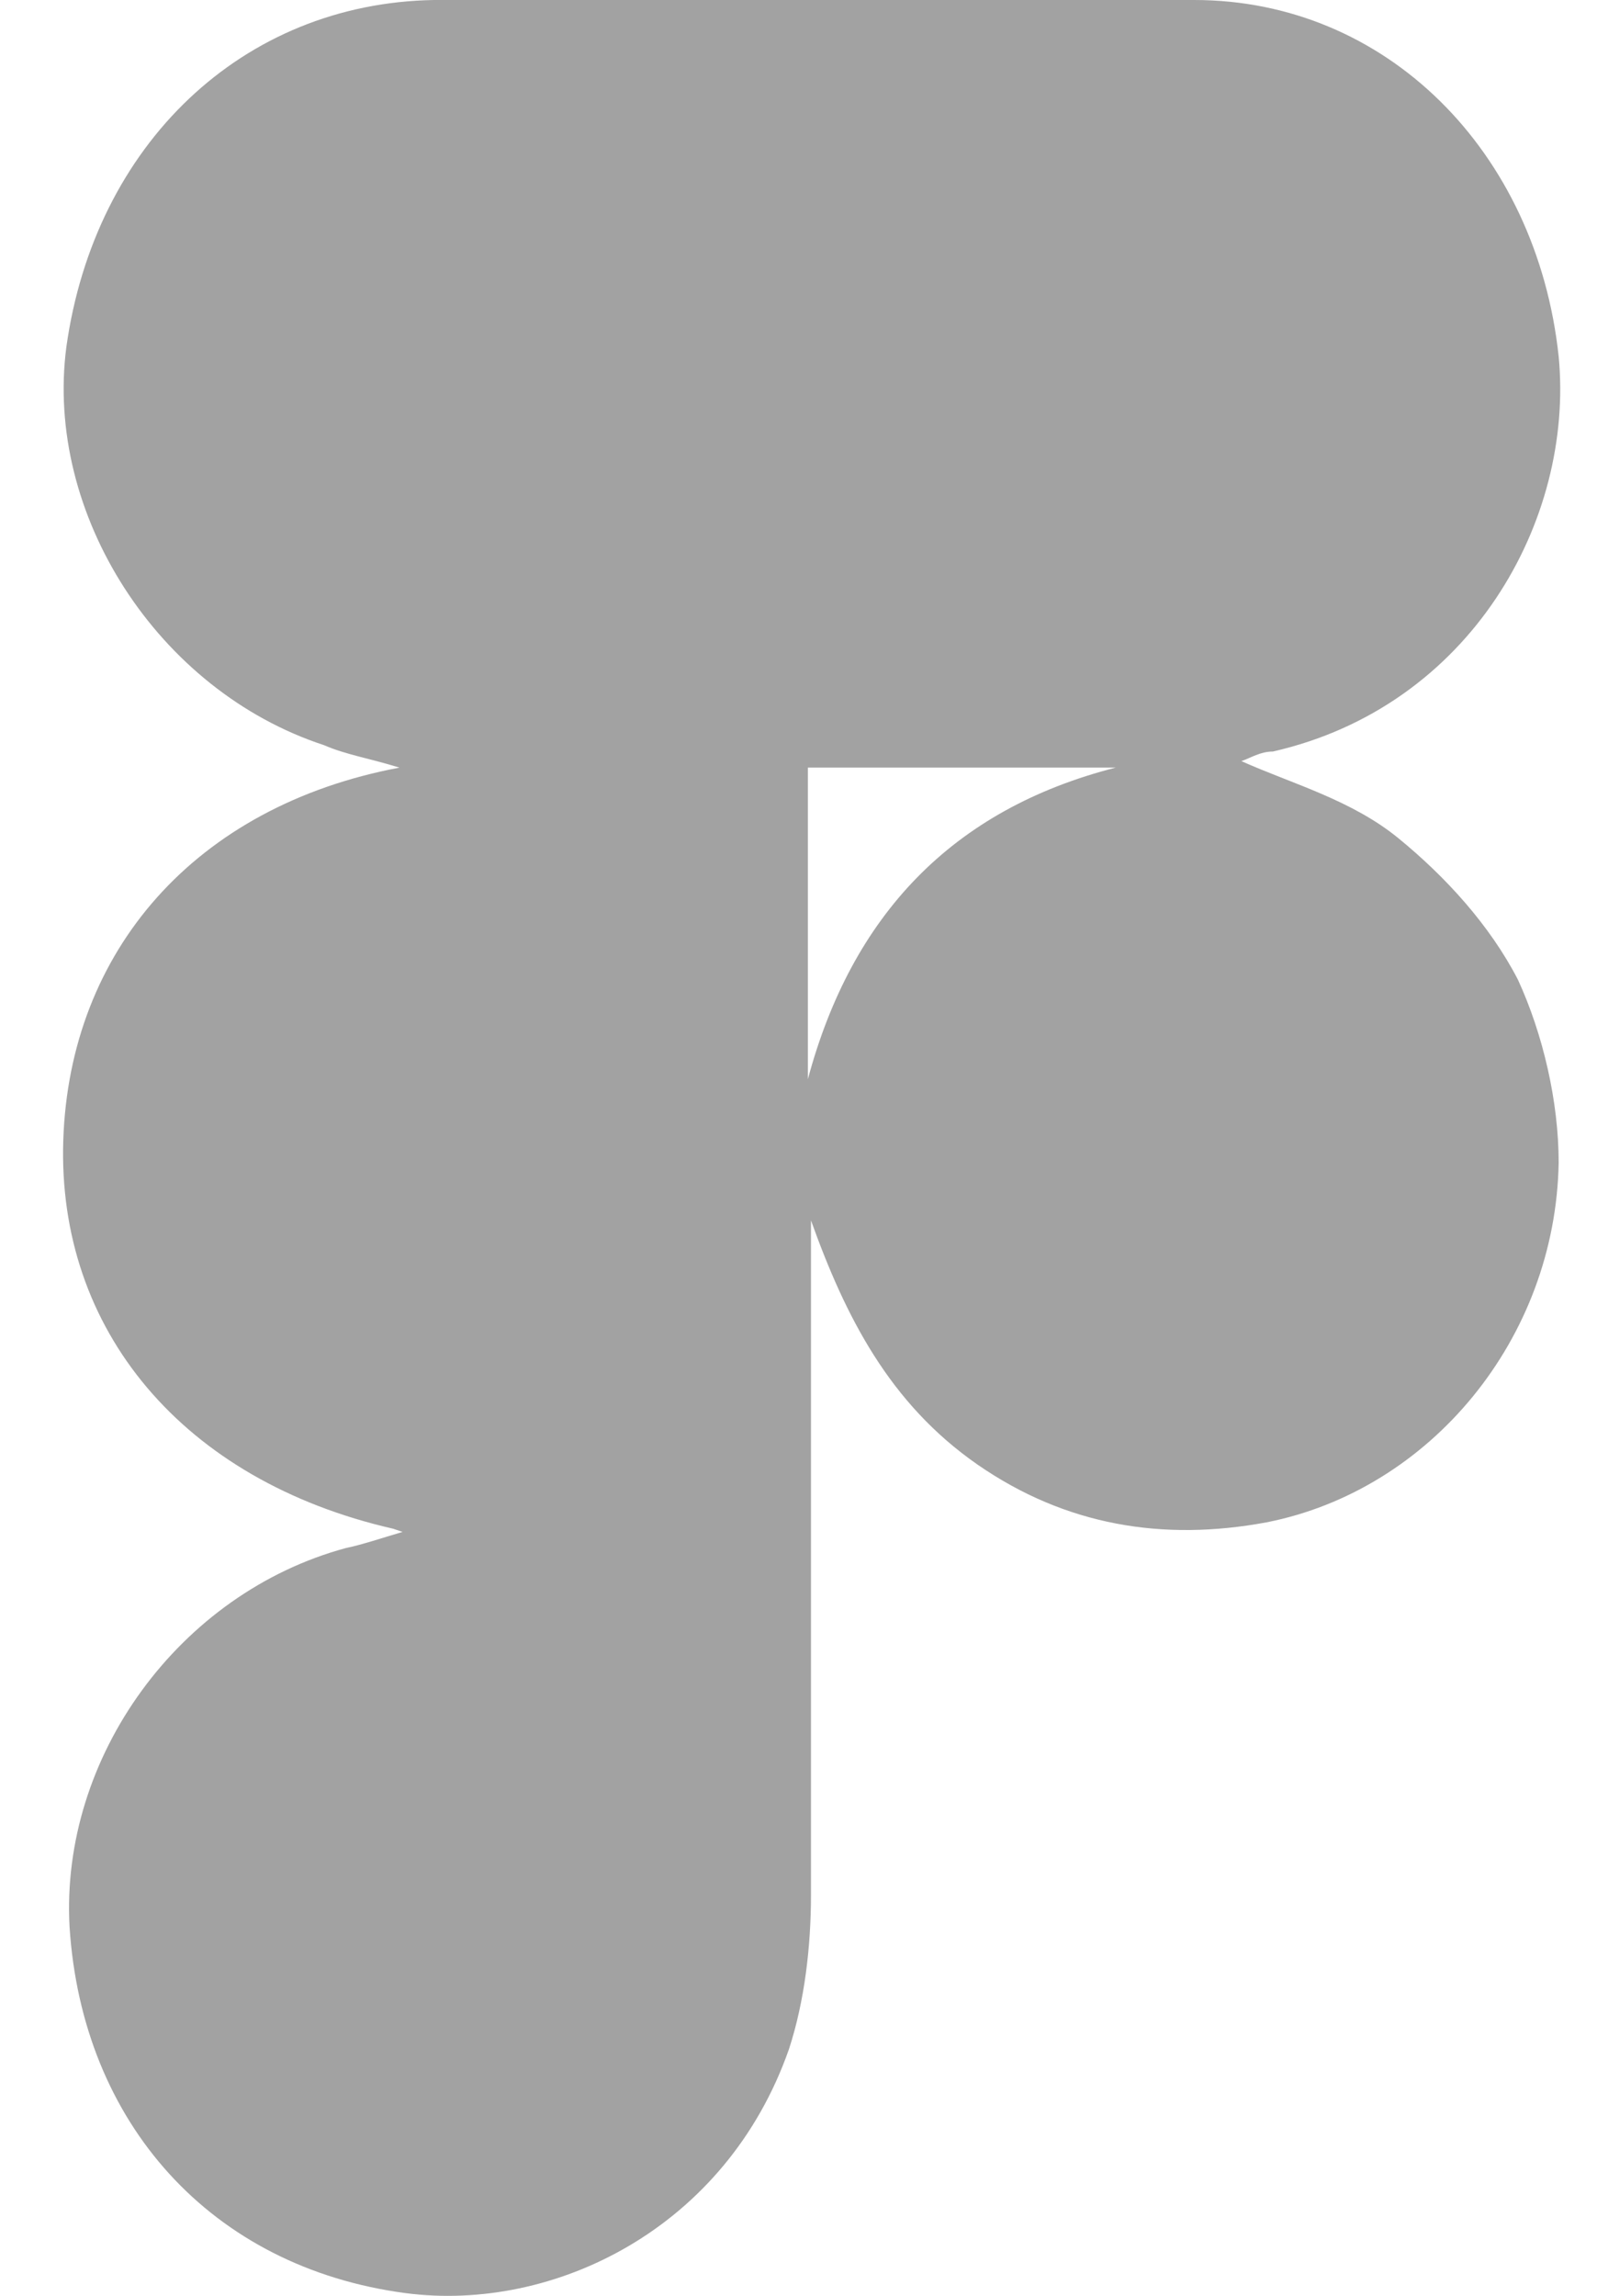 <svg width="16" height="23" viewBox="0 0 16 23" fill="none" xmlns="http://www.w3.org/2000/svg">
<path d="M3.939 15.315C1.83 14.833 0.571 13.32 0.634 11.422C0.697 9.524 1.956 8.076 4.002 7.69C3.687 7.593 3.467 7.561 3.246 7.465C1.578 6.918 0.445 5.148 0.665 3.475C0.949 1.448 2.428 0.032 4.348 0C6.897 0 9.415 0 11.965 0C13.885 0 15.396 1.512 15.616 3.571C15.773 5.212 14.735 7.078 12.752 7.529C12.626 7.529 12.531 7.593 12.437 7.625C12.941 7.851 13.539 8.012 14.011 8.398C14.483 8.784 14.924 9.266 15.207 9.813C15.459 10.36 15.616 11.036 15.616 11.647C15.585 13.417 14.326 14.929 12.689 15.251C11.65 15.444 10.675 15.283 9.793 14.672C8.912 14.06 8.471 13.192 8.125 12.226C8.125 14.479 8.125 16.731 8.125 18.983C8.125 19.498 8.062 20.045 7.905 20.527C7.275 22.329 5.544 23.166 4.065 22.973C2.113 22.715 0.823 21.267 0.697 19.305C0.602 17.6 1.798 15.959 3.467 15.508C3.624 15.476 3.813 15.412 4.033 15.347L3.939 15.315ZM8.094 10.811C8.534 9.17 9.541 8.108 11.178 7.69H8.094V10.811Z" fill="#A2A2A2"/>
</svg>
